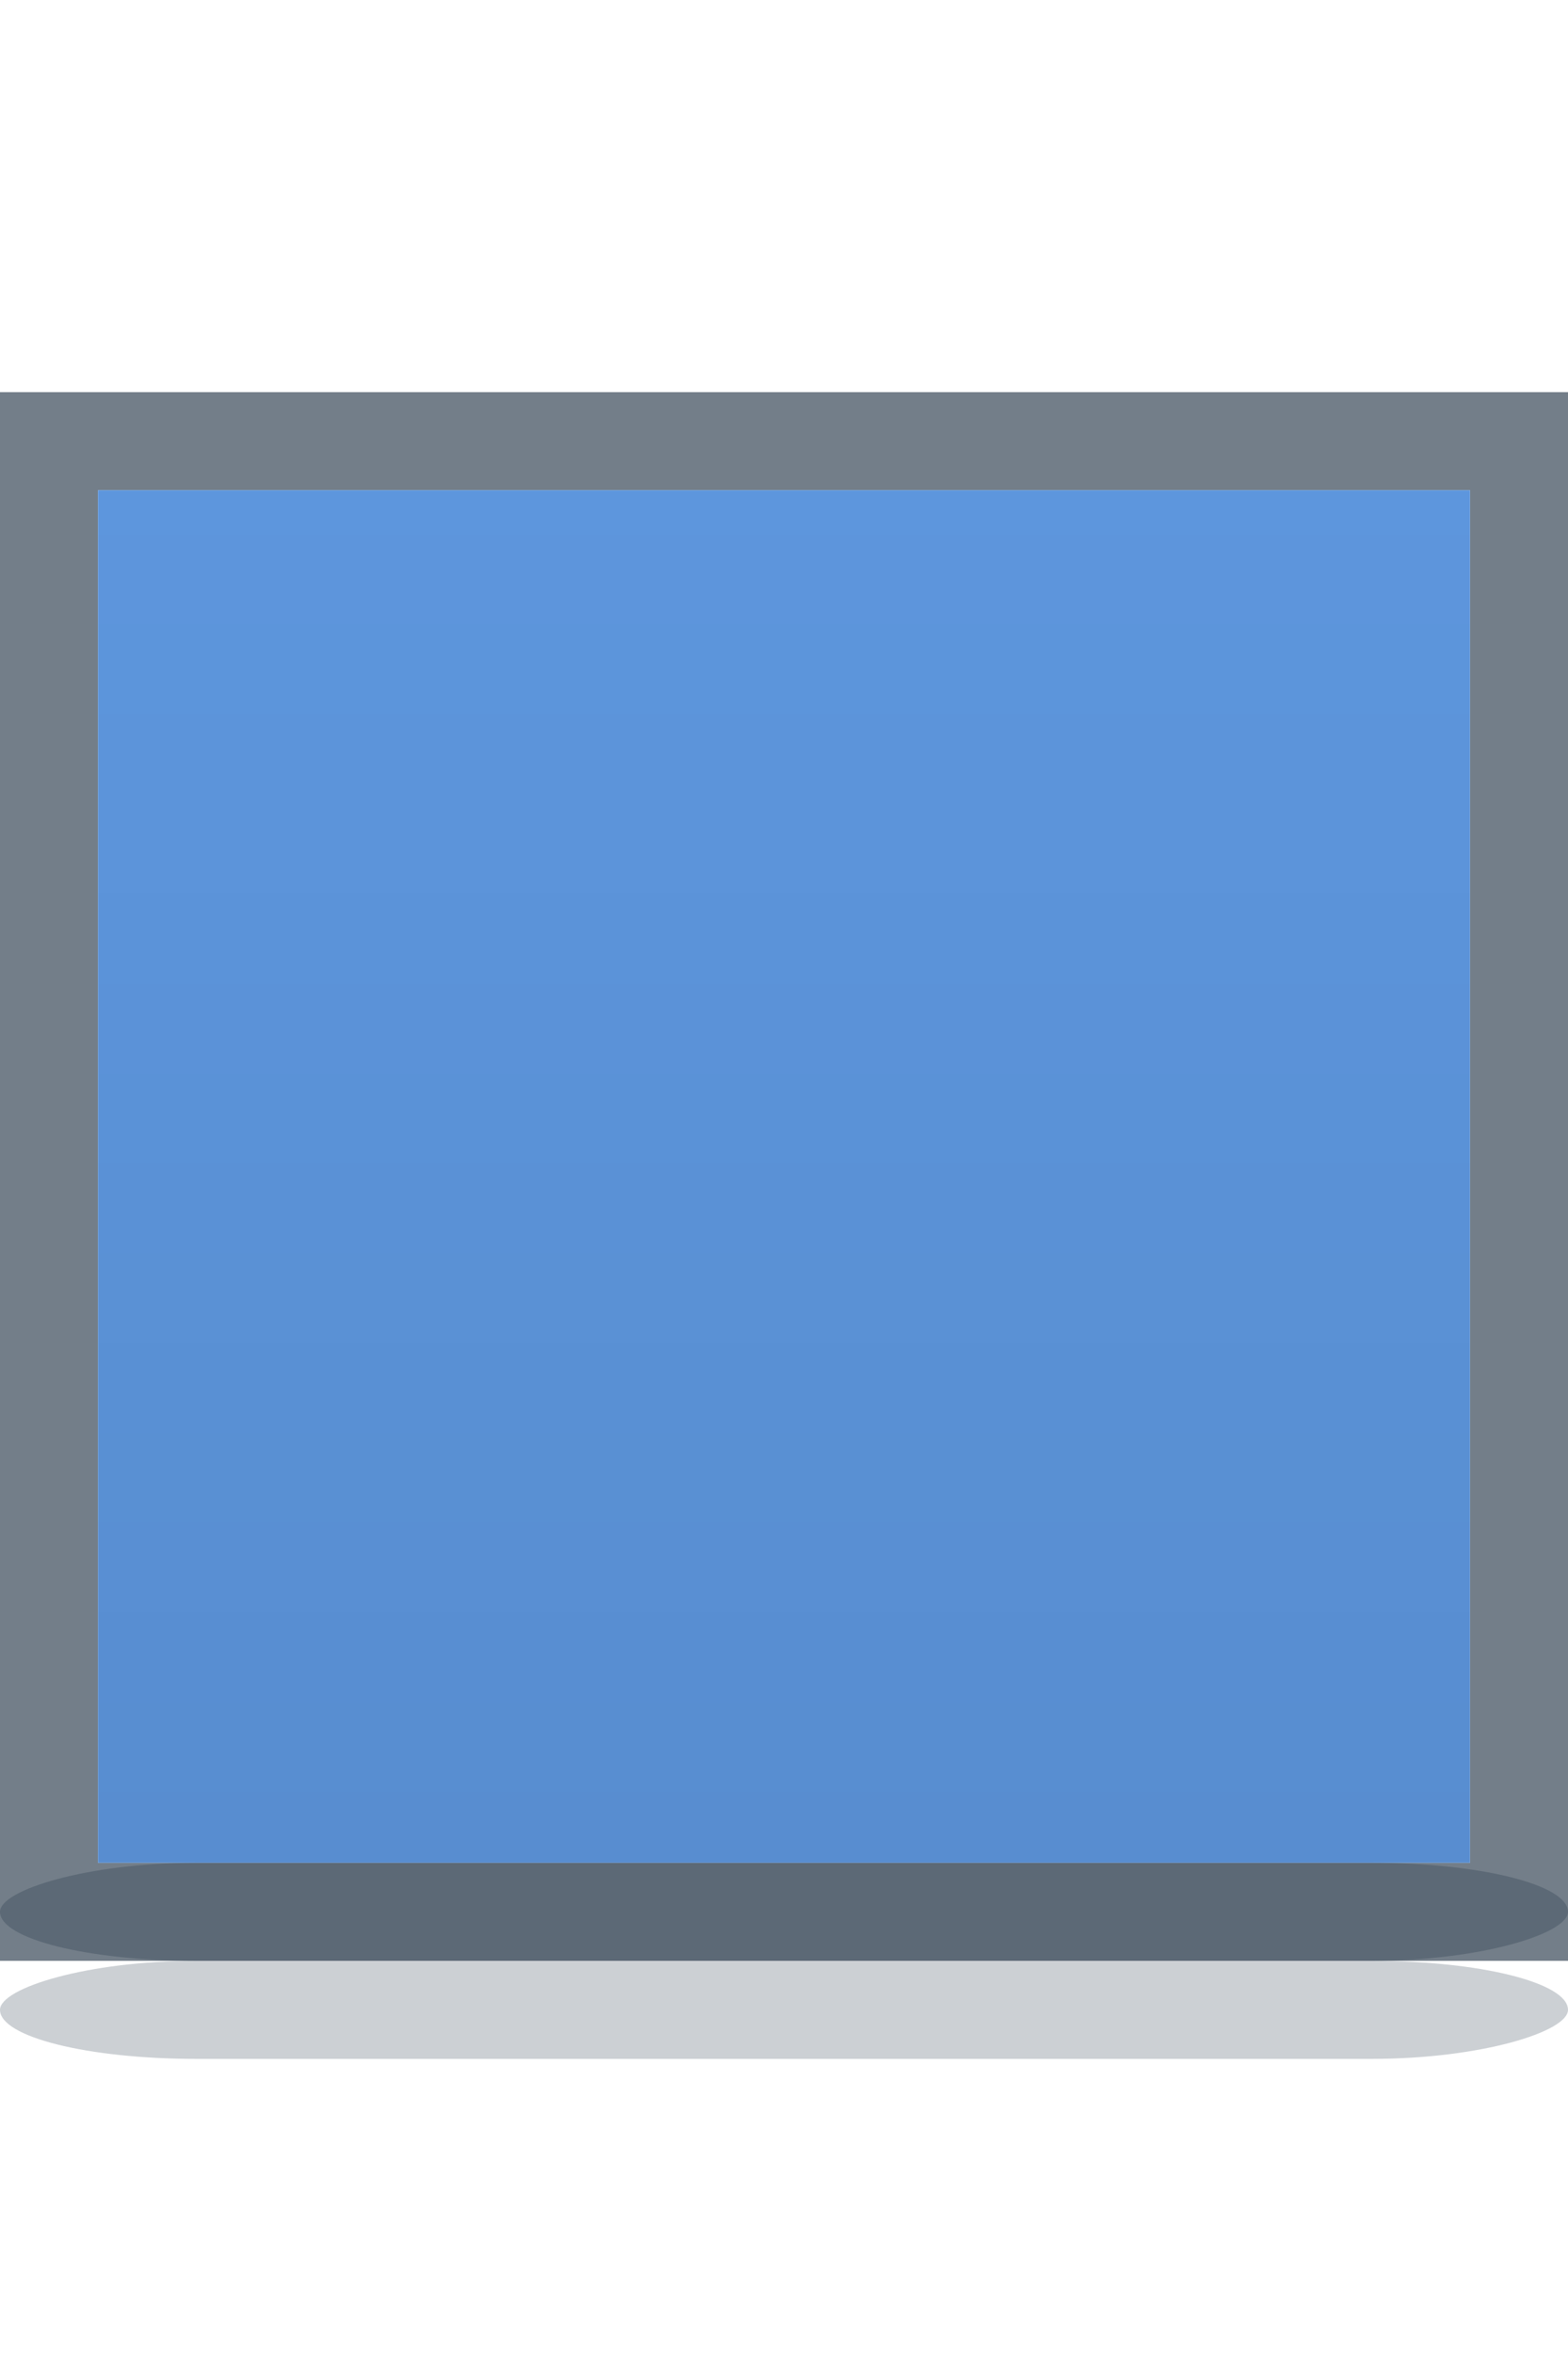 <?xml version="1.0" encoding="UTF-8" standalone="no"?>
<!-- Created with Inkscape (http://www.inkscape.org/) -->

<svg
   xmlns:dc="http://purl.org/dc/elements/1.1/"
   xmlns:cc="http://creativecommons.org/ns#"
   xmlns:rdf="http://www.w3.org/1999/02/22-rdf-syntax-ns#"
   xmlns:svg="http://www.w3.org/2000/svg"
   xmlns="http://www.w3.org/2000/svg"
   xmlns:xlink="http://www.w3.org/1999/xlink"
   xmlns:sodipodi="http://sodipodi.sourceforge.net/DTD/sodipodi-0.dtd"
   xmlns:inkscape="http://www.inkscape.org/namespaces/inkscape"
   inkscape:export-ydpi="90.000000"
   inkscape:export-xdpi="90.000000"
   width="16"
   height="24"
   id="svg11300"
   sodipodi:version="0.32"
   inkscape:version="0.91 r13725"
   sodipodi:docname="button-overview-blue__s.svg"
   inkscape:output_extension="org.inkscape.output.svg.inkscape"
   version="1.0"
   style="display:inline;enable-background:new">
  <sodipodi:namedview
     stroke="#ef2929"
     fill="#f57900"
     id="base"
     pagecolor="#8c8c8c"
     bordercolor="#ff5e00"
     borderopacity="1"
     inkscape:pageopacity="1"
     inkscape:pageshadow="2"
     inkscape:zoom="14.145833"
     inkscape:cx="-19.873292"
     inkscape:cy="9.8085427"
     inkscape:current-layer="layer1"
     showgrid="true"
     inkscape:grid-bbox="true"
     inkscape:document-units="px"
     inkscape:showpageshadow="false"
     inkscape:window-width="1600"
     inkscape:window-height="848"
     inkscape:window-x="0"
     inkscape:window-y="24"
     width="400px"
     height="300px"
     inkscape:snap-nodes="false"
     inkscape:snap-bbox="true"
     gridtolerance="10000"
     inkscape:object-nodes="true"
     inkscape:snap-grids="true"
     showguides="true"
     inkscape:guide-bbox="true"
     inkscape:window-maximized="1"
     inkscape:bbox-nodes="true"
     inkscape:bbox-paths="false"
     inkscape:snap-bbox-edge-midpoints="false"
     inkscape:snap-bbox-midpoints="false"
     objecttolerance="10000"
     guidetolerance="10000"
     borderlayer="true"
     showborder="true"
     guidecolor="#ff0b00"
     guideopacity="1"
     guidehicolor="#001aff"
     guidehiopacity="0.498"
     inkscape:snap-smooth-nodes="false">
    <inkscape:grid
       type="xygrid"
       id="grid3123"
       empspacing="4"
       visible="true"
       enabled="true"
       snapvisiblegridlinesonly="true" />
  </sodipodi:namedview>
  <defs
     id="defs3">
    <linearGradient
       gradientTransform="translate(-300,-280)"
       gradientUnits="userSpaceOnUse"
       y2="288"
       x2="19"
       y1="288"
       x1="5"
       id="linearGradient4147"
       xlink:href="#linearGradient4141"
       inkscape:collect="always" />
    <linearGradient
       id="linearGradient4141"
       inkscape:collect="always">
      <stop
         id="stop4143"
         offset="0"
         style="stop-color:#000000;stop-opacity:1" />
      <stop
         id="stop4145"
         offset="1"
         style="stop-color:#000000;stop-opacity:0" />
    </linearGradient>
  </defs>
  <g
     style="display:inline"
     inkscape:groupmode="layer"
     inkscape:label="Base"
     id="layer1"
     transform="translate(0,-276)">
    <path
       sodipodi:nodetypes="cccccccccc"
       inkscape:connector-curvature="0"
       id="rect5319-7"
       d="m 0,280 0,16 16,0 0,-16 z m 1,1 14,0 0,14 -14,0 z"
       style="opacity:0.55;fill:#001528;fill-opacity:1;stroke:none" />
    <rect
       y="1"
       x="-295"
       height="14"
       width="14"
       id="rect4179"
       style="opacity:0.98;fill:#5a94dc;fill-opacity:1;stroke:none"
       transform="matrix(0,-1,1,0,0,0)" />
    <rect
       transform="scale(-1,1)"
       rx="2"
       style="display:inline;opacity:0.2;fill:#001528;fill-opacity:1;stroke:none;enable-background:new"
       id="rect4181"
       width="16"
       height="1"
       x="-16"
       y="296"
       ry="2" />
    <rect
       transform="scale(-1,1)"
       ry="2"
       y="295"
       x="-16"
       height="1"
       width="16"
       id="rect4183"
       style="display:inline;opacity:0.2;fill:#001528;fill-opacity:1;stroke:none;enable-background:new"
       rx="2" />
    <rect
       transform="matrix(0,-1,1,0,0,0)"
       style="display:inline;opacity:0.06;fill:url(#linearGradient4147);fill-opacity:1;stroke:none;enable-background:new"
       id="rect4139"
       width="14"
       height="14"
       x="-295"
       y="1" />
  </g>
</svg>
